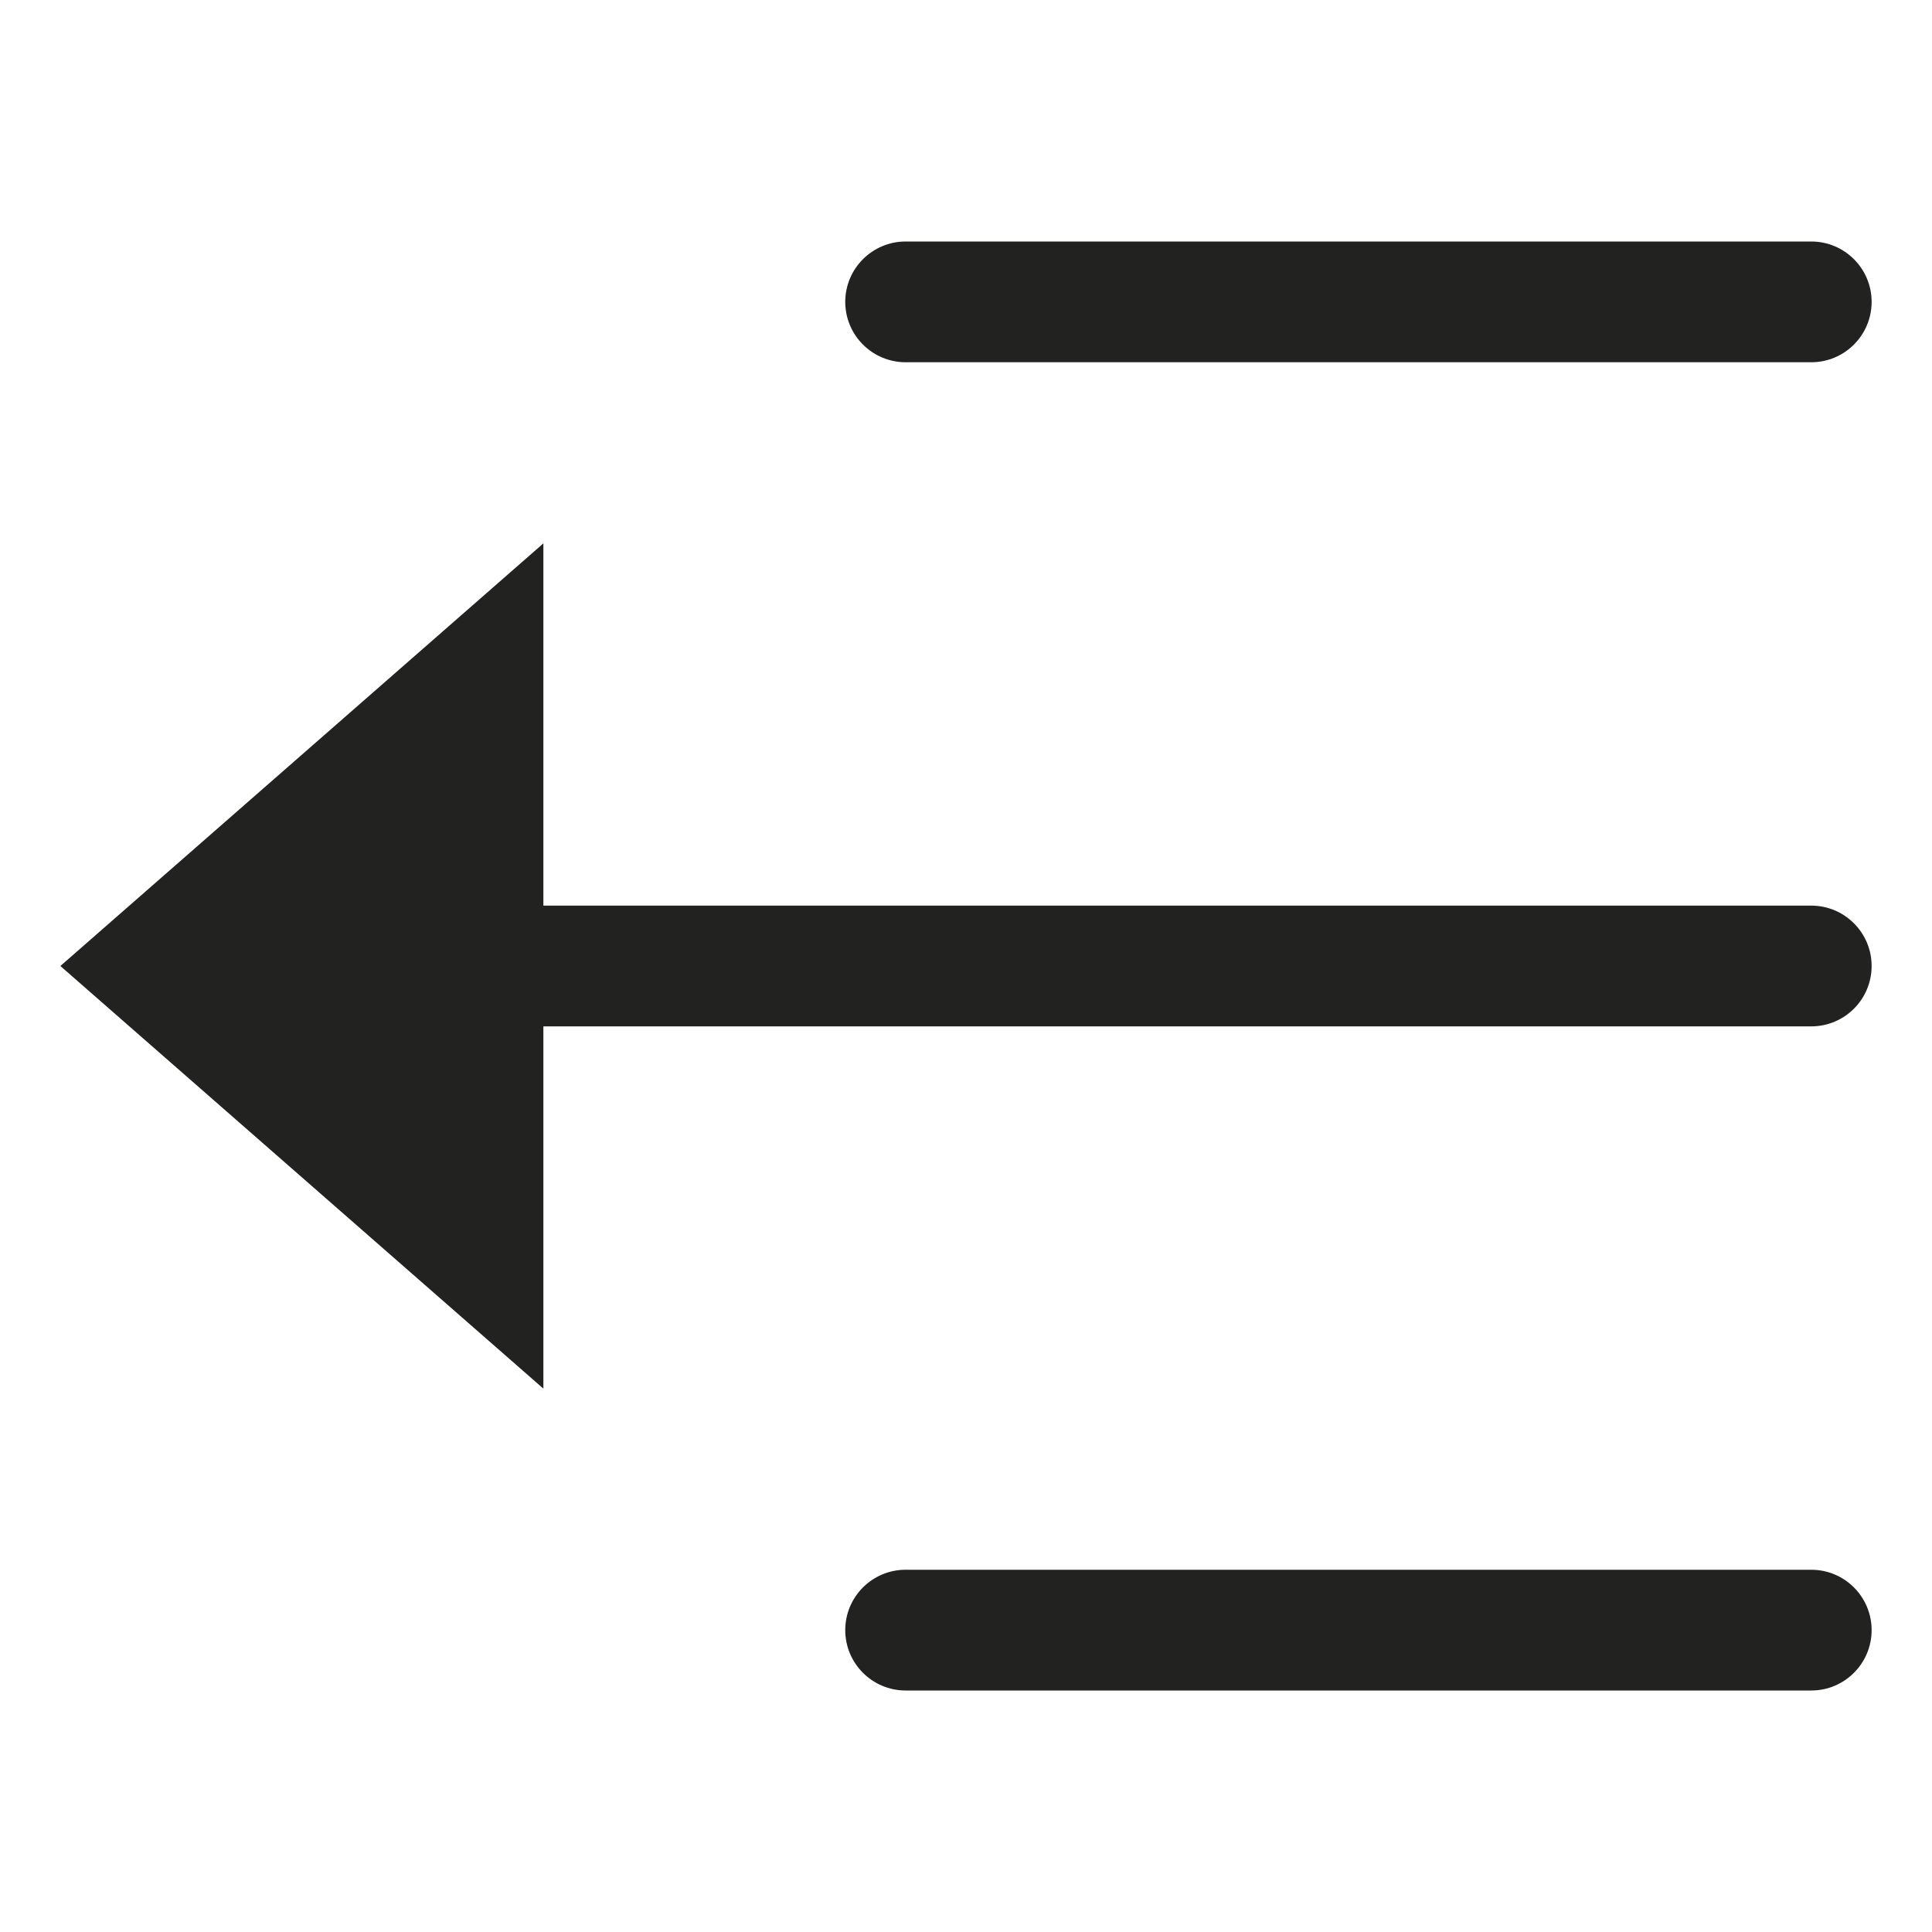 <?xml version="1.0" encoding="utf-8"?>
<!-- Generator: Adobe Illustrator 19.2.1, SVG Export Plug-In . SVG Version: 6.00 Build 0)  -->
<!DOCTYPE svg PUBLIC "-//W3C//DTD SVG 1.1//EN" "http://www.w3.org/Graphics/SVG/1.1/DTD/svg11.dtd">
<svg version="1.1" id="Layer_1" xmlns="http://www.w3.org/2000/svg" xmlns:xlink="http://www.w3.org/1999/xlink" x="0px" y="0px"
	 width="32px" height="32px" viewBox="0 0 32 32" enable-background="new 0 0 32 32" xml:space="preserve">
<path fill="#222221" d="M9,17h21c0.552,0,1-0.448,1-1s-0.448-1-1-1H9V9l-8,7l8,7V17z"/>
<path fill="#222221" d="M30,26H15c-0.552,0-1,0.448-1,1s0.448,1,1,1h15c0.552,0,1-0.448,1-1S30.552,26,30,26z"/>
<path fill="#222221" d="M15,6h15c0.552,0,1-0.448,1-1s-0.448-1-1-1H15c-0.552,0-1,0.448-1,1S14.448,6,15,6z"/>
</svg>
